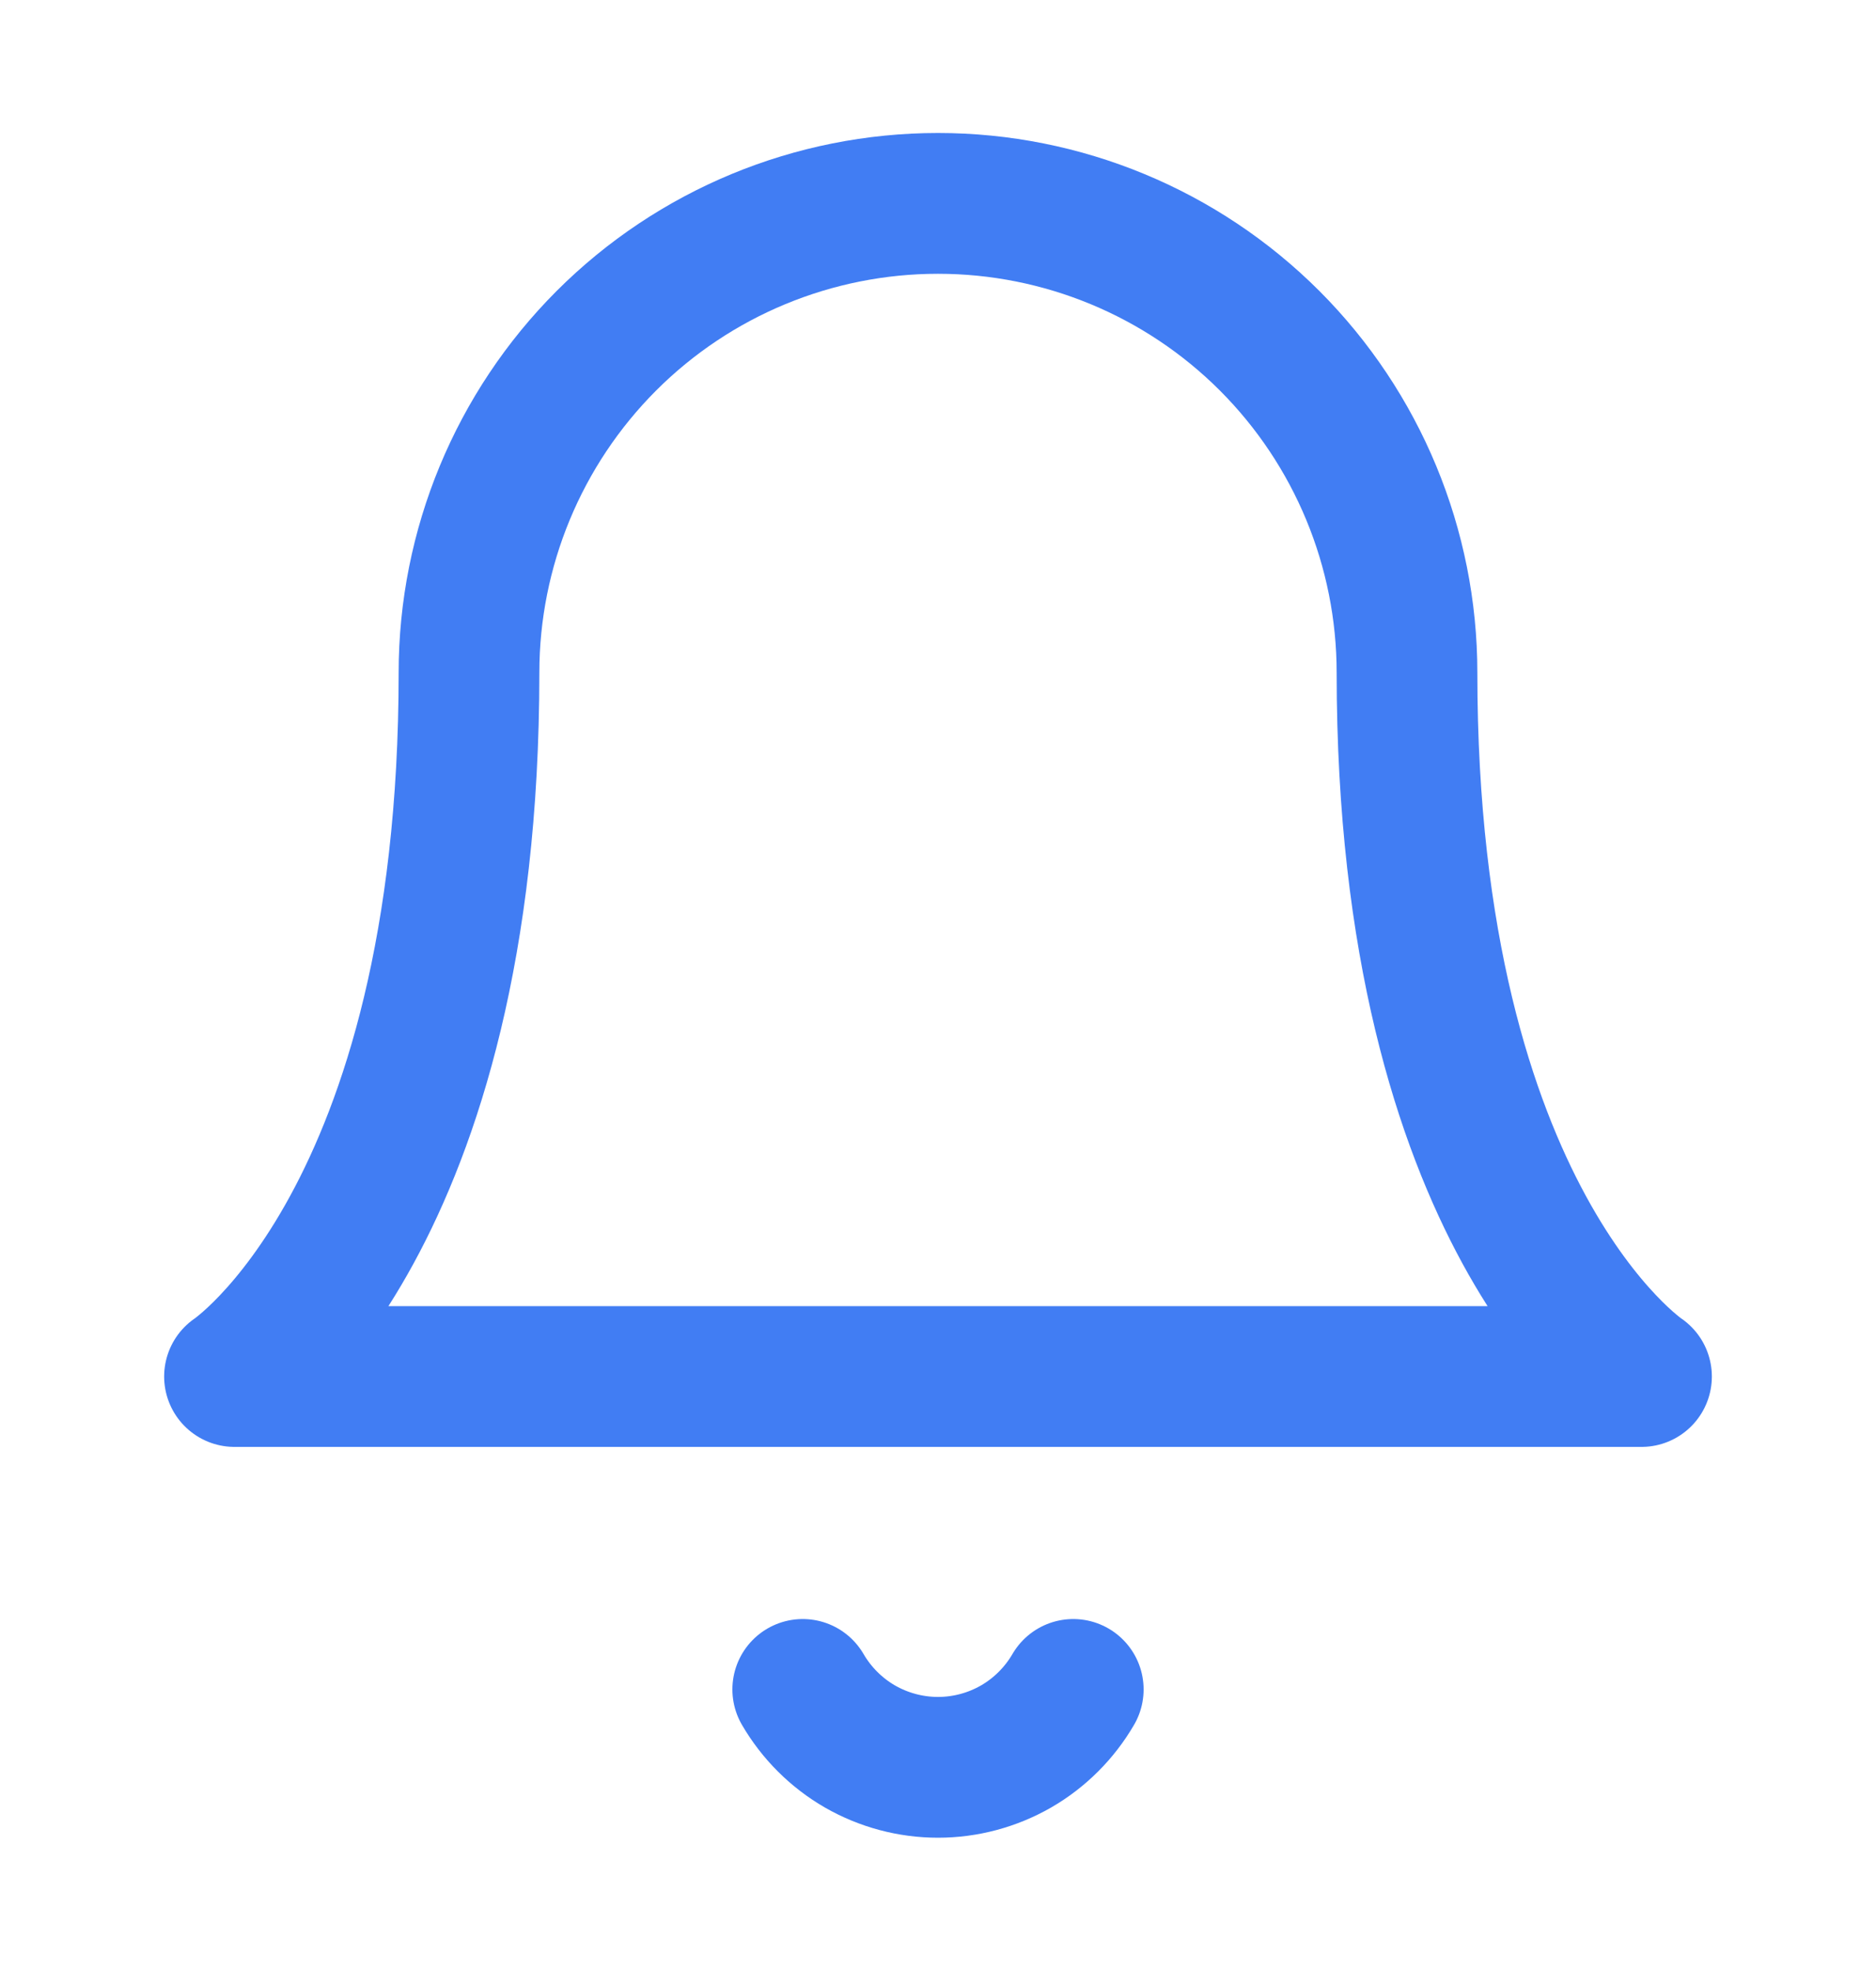 <svg width="20" height="21" viewBox="0 0 20 21" fill="none" xmlns="http://www.w3.org/2000/svg">
<path d="M11.442 18C11.295 18.252 11.085 18.462 10.832 18.608C10.579 18.753 10.292 18.83 10 18.83C9.708 18.83 9.421 18.753 9.168 18.608C8.915 18.462 8.705 18.252 8.558 18M15 7.167C15 5.84 14.473 4.569 13.536 3.631C12.598 2.693 11.326 2.167 10 2.167C8.674 2.167 7.402 2.693 6.464 3.631C5.527 4.569 5 5.84 5 7.167C5 13 2.5 14.666 2.5 14.666H17.5C17.5 14.666 15 13 15 7.167Z" stroke="#417DF3" stroke-width="1.5" stroke-linecap="round" stroke-linejoin="round"/>
</svg>
